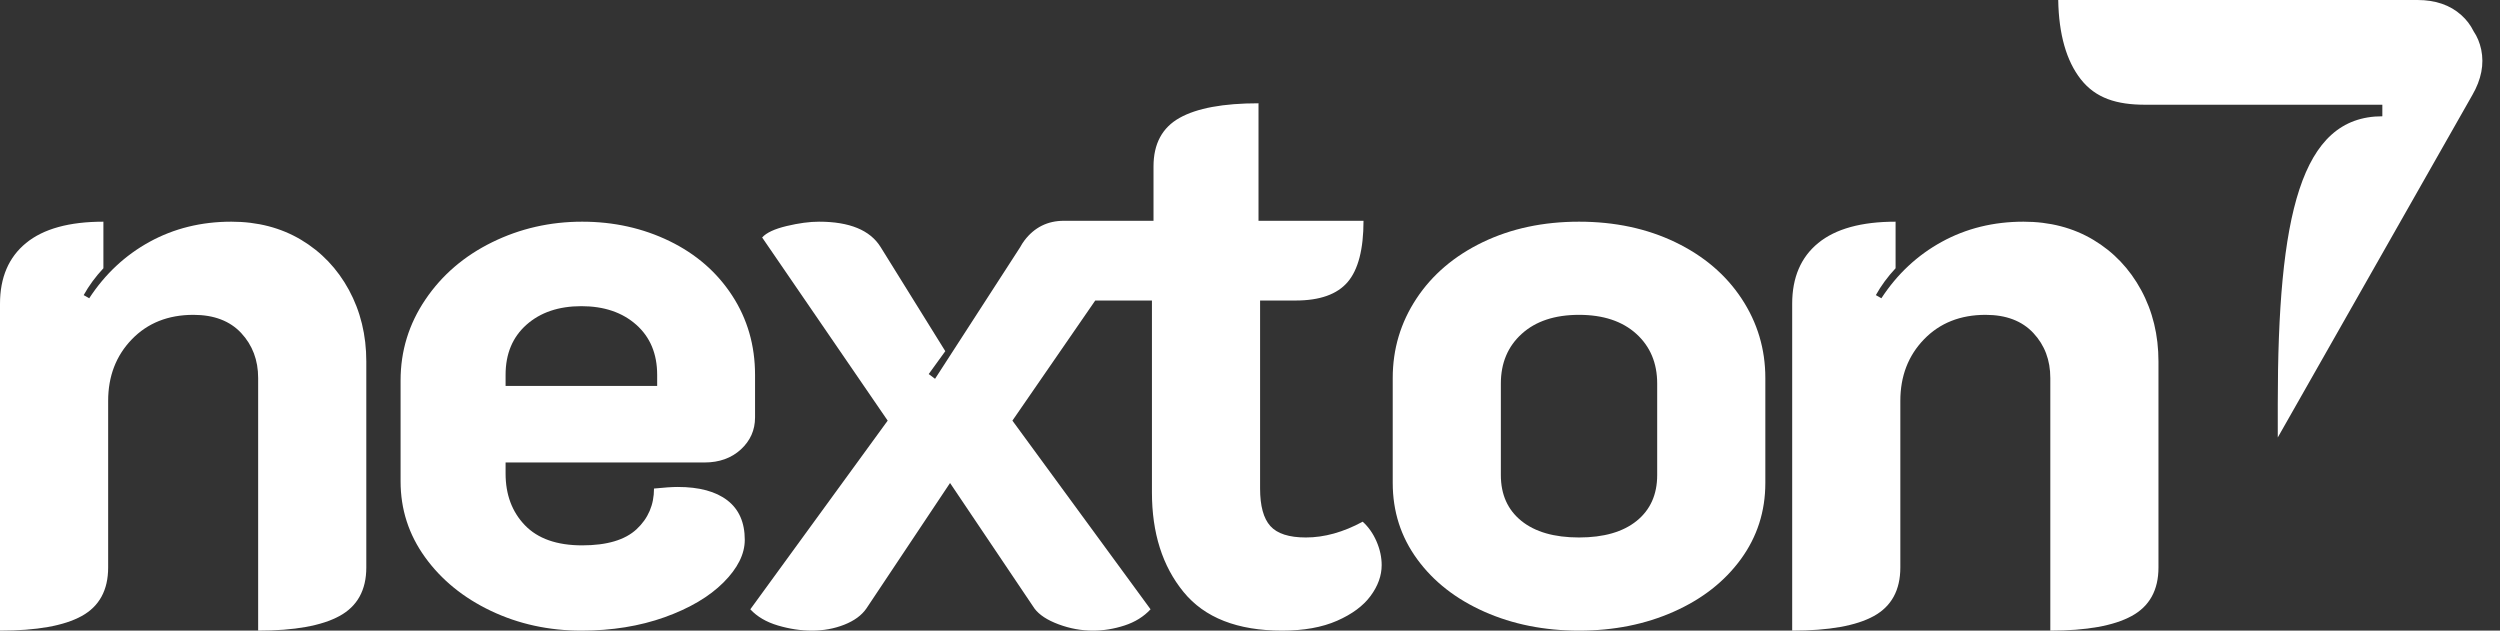 <svg xmlns="http://www.w3.org/2000/svg" width="111" height="28" viewBox="0 0 111 28" fill="none"><rect x="0" y="0" width="111" height="28" fill="#333333" stroke="none"/><path d="M105.776 4.65V5.163C102.146 5.163 101.133 9.555 101.133 17.945V19.424L109.774 4.216C110.171 3.529 110.302 2.851 110.166 2.202C110.101 1.896 109.988 1.623 109.829 1.39C109.692 1.111 109.512 0.876 109.28 0.668C108.786 0.225 108.133 0 107.34 0H91.385C91.411 1.521 91.747 2.704 92.386 3.518C93.05 4.364 93.985 4.65 95.246 4.65H105.776Z" fill="white"/><path d="M57.981 23.864C58.799 23.864 59.64 23.631 60.504 23.163C60.762 23.397 60.966 23.689 61.118 24.039C61.27 24.39 61.346 24.74 61.346 25.091C61.346 25.558 61.182 26.014 60.855 26.458C60.528 26.902 60.031 27.27 59.365 27.562C58.7 27.854 57.887 28 56.929 28C54.943 28 53.482 27.428 52.548 26.282C51.613 25.138 51.146 23.666 51.146 21.866V13.343H48.629L44.951 18.676L51.085 27.053C50.781 27.381 50.395 27.62 49.928 27.772C49.46 27.924 48.993 28 48.526 28C48.012 28 47.503 27.907 47.001 27.72C46.498 27.533 46.142 27.299 45.932 27.019L42.182 21.445L38.466 27.019C38.256 27.323 37.928 27.562 37.485 27.737C37.04 27.912 36.561 28 36.047 28C35.557 28 35.054 27.924 34.54 27.772C34.026 27.62 33.617 27.381 33.314 27.053L39.413 18.676L33.839 10.544C34.026 10.334 34.388 10.165 34.926 10.036C35.463 9.908 35.942 9.843 36.363 9.843C37.718 9.843 38.63 10.217 39.097 10.965L41.971 15.592L41.235 16.608L41.516 16.819L45.296 10.974C45.353 10.869 45.415 10.769 45.483 10.679C45.927 10.095 46.512 9.803 47.236 9.803H51.216V7.39C51.216 6.385 51.601 5.667 52.373 5.234C53.144 4.802 54.312 4.586 55.878 4.586V9.803H60.54C60.54 11.065 60.306 11.97 59.839 12.519C59.371 13.069 58.6 13.343 57.525 13.343H55.948V21.691C55.948 22.462 56.099 23.017 56.403 23.356C56.707 23.695 57.233 23.864 57.981 23.864Z" fill="white"/><path fill-rule="evenodd" clip-rule="evenodd" d="M30.089 21.621C31.047 21.621 31.783 21.82 32.297 22.217C32.811 22.614 33.068 23.198 33.068 23.969C33.068 24.6 32.753 25.231 32.122 25.862C31.491 26.492 30.62 27.007 29.511 27.404C28.401 27.801 27.168 28 25.813 28C24.364 28 23.026 27.707 21.799 27.124C20.573 26.54 19.596 25.745 18.872 24.74C18.148 23.736 17.786 22.614 17.786 21.375V16.889C17.786 15.58 18.154 14.383 18.89 13.296C19.626 12.209 20.613 11.363 21.852 10.755C23.09 10.147 24.422 9.843 25.848 9.843C27.25 9.843 28.541 10.13 29.721 10.702C30.901 11.275 31.829 12.081 32.507 13.121C33.185 14.161 33.524 15.335 33.524 16.643V18.536C33.524 19.097 33.313 19.57 32.893 19.956C32.473 20.341 31.934 20.534 31.281 20.534H22.448V21.025C22.448 21.959 22.733 22.725 23.306 23.321C23.879 23.916 24.726 24.214 25.848 24.214C26.946 24.214 27.752 23.975 28.266 23.496C28.78 23.017 29.038 22.415 29.038 21.691C29.505 21.644 29.855 21.621 30.089 21.621ZM23.377 14.417C22.757 14.967 22.448 15.709 22.448 16.643V17.134H29.178V16.643C29.178 15.709 28.868 14.967 28.248 14.417C27.629 13.869 26.817 13.594 25.813 13.594C24.808 13.594 23.995 13.869 23.377 14.417Z" fill="white"/><path fill-rule="evenodd" clip-rule="evenodd" d="M74.385 10.754C73.123 10.147 71.697 9.843 70.109 9.843C68.519 9.843 67.094 10.147 65.832 10.754C64.571 11.363 63.589 12.198 62.888 13.261C62.187 14.324 61.837 15.498 61.837 16.783V21.445C61.837 22.707 62.198 23.835 62.923 24.828C63.647 25.821 64.641 26.598 65.903 27.159C67.164 27.72 68.567 28 70.109 28C71.651 28 73.053 27.72 74.315 27.159C75.577 26.598 76.57 25.821 77.294 24.828C78.018 23.835 78.381 22.707 78.381 21.445V16.783C78.381 15.498 78.03 14.324 77.329 13.261C76.628 12.198 75.647 11.363 74.385 10.754ZM73.579 21.095C73.579 21.959 73.275 22.637 72.667 23.128C72.06 23.618 71.207 23.864 70.109 23.864C69.01 23.864 68.157 23.618 67.55 23.128C66.942 22.637 66.638 21.959 66.638 21.095V17.029C66.638 16.118 66.948 15.381 67.567 14.821C68.186 14.26 69.034 13.979 70.109 13.979C71.183 13.979 72.03 14.26 72.65 14.821C73.269 15.381 73.579 16.118 73.579 17.029V21.095Z" fill="white"/><path d="M92.945 10.649C93.844 11.187 94.551 11.929 95.065 12.875C95.579 13.822 95.836 14.879 95.836 16.047V25.196C95.836 26.201 95.439 26.919 94.644 27.352C93.85 27.784 92.647 28 91.034 28V16.784C91.034 15.989 90.783 15.324 90.281 14.786C89.778 14.248 89.072 13.979 88.16 13.979C87.038 13.979 86.127 14.342 85.426 15.066C84.725 15.791 84.375 16.702 84.375 17.8V25.196C84.375 26.201 83.983 26.919 83.2 27.352C82.417 27.784 81.208 28 79.573 28V13.489C79.573 12.32 79.958 11.421 80.729 10.79C81.501 10.159 82.645 9.843 84.164 9.843V11.911C83.814 12.286 83.521 12.683 83.288 13.103L83.533 13.243C84.234 12.169 85.128 11.333 86.215 10.737C87.301 10.141 88.511 9.843 89.843 9.843C91.011 9.843 92.045 10.112 92.945 10.649Z" fill="white"/><path d="M13.372 10.649C12.472 10.112 11.438 9.843 10.27 9.843C8.938 9.843 7.729 10.141 6.642 10.737C5.556 11.333 4.662 12.169 3.961 13.243L3.715 13.103C3.949 12.682 4.241 12.286 4.591 11.911V9.843C3.073 9.843 1.928 10.159 1.157 10.79C0.386 11.421 0 12.32 0 13.489V28C1.635 28 2.845 27.784 3.628 27.352C4.411 26.919 4.802 26.201 4.802 25.196V17.8C4.802 16.702 5.153 15.791 5.854 15.066C6.554 14.342 7.466 13.979 8.588 13.979C9.499 13.979 10.206 14.248 10.708 14.785C11.21 15.324 11.462 15.989 11.462 16.784V28C13.074 28 14.278 27.784 15.072 27.352C15.866 26.919 16.264 26.201 16.264 25.196V16.047C16.264 14.879 16.006 13.822 15.493 12.875C14.979 11.929 14.271 11.187 13.372 10.649Z" fill="white"/></svg>